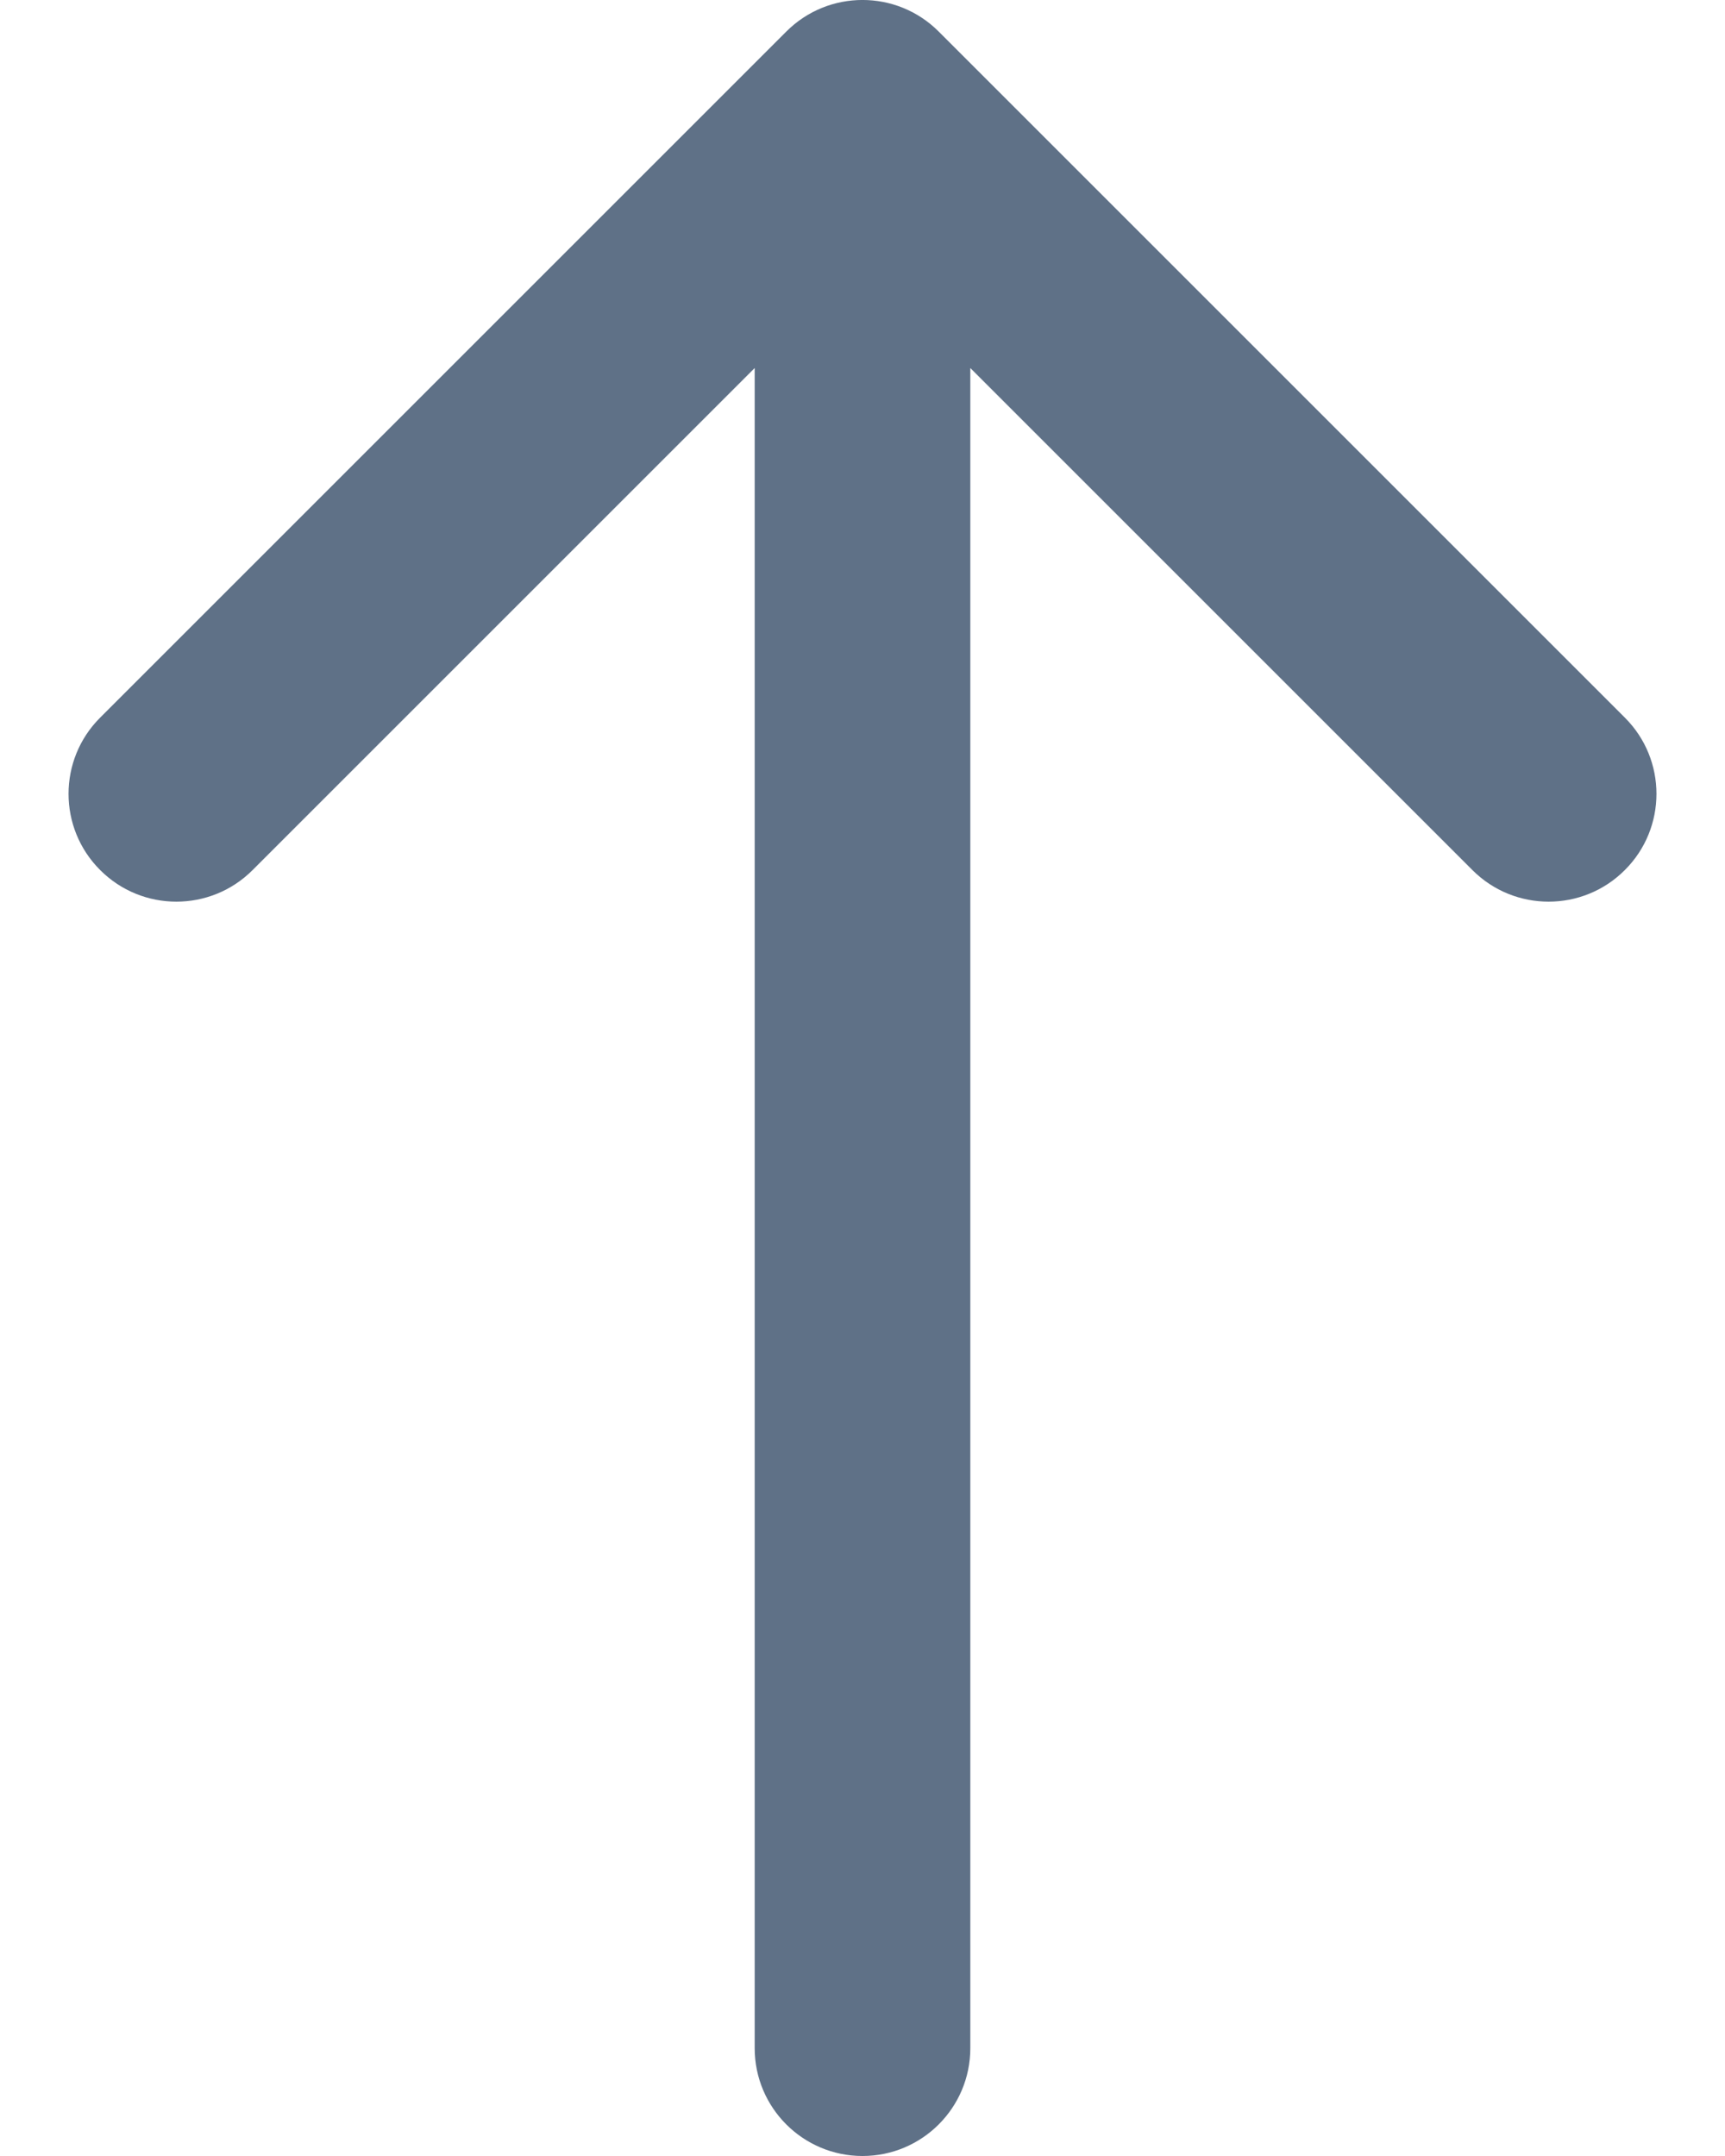 <svg width="16" height="20" viewBox="0 0 16 20" fill="none" xmlns="http://www.w3.org/2000/svg">
<path d="M7 19C7 19.552 7.448 20 8 20C8.552 20 9 19.552 9 19L7 19ZM8.707 0.293C8.317 -0.098 7.683 -0.098 7.293 0.293L0.929 6.657C0.538 7.047 0.538 7.681 0.929 8.071C1.319 8.462 1.953 8.462 2.343 8.071L8 2.414L13.657 8.071C14.047 8.462 14.681 8.462 15.071 8.071C15.462 7.681 15.462 7.047 15.071 6.657L8.707 0.293ZM9 19L9 1L7 1L7 19L9 19Z" fill="#5F7187"/>
</svg>
